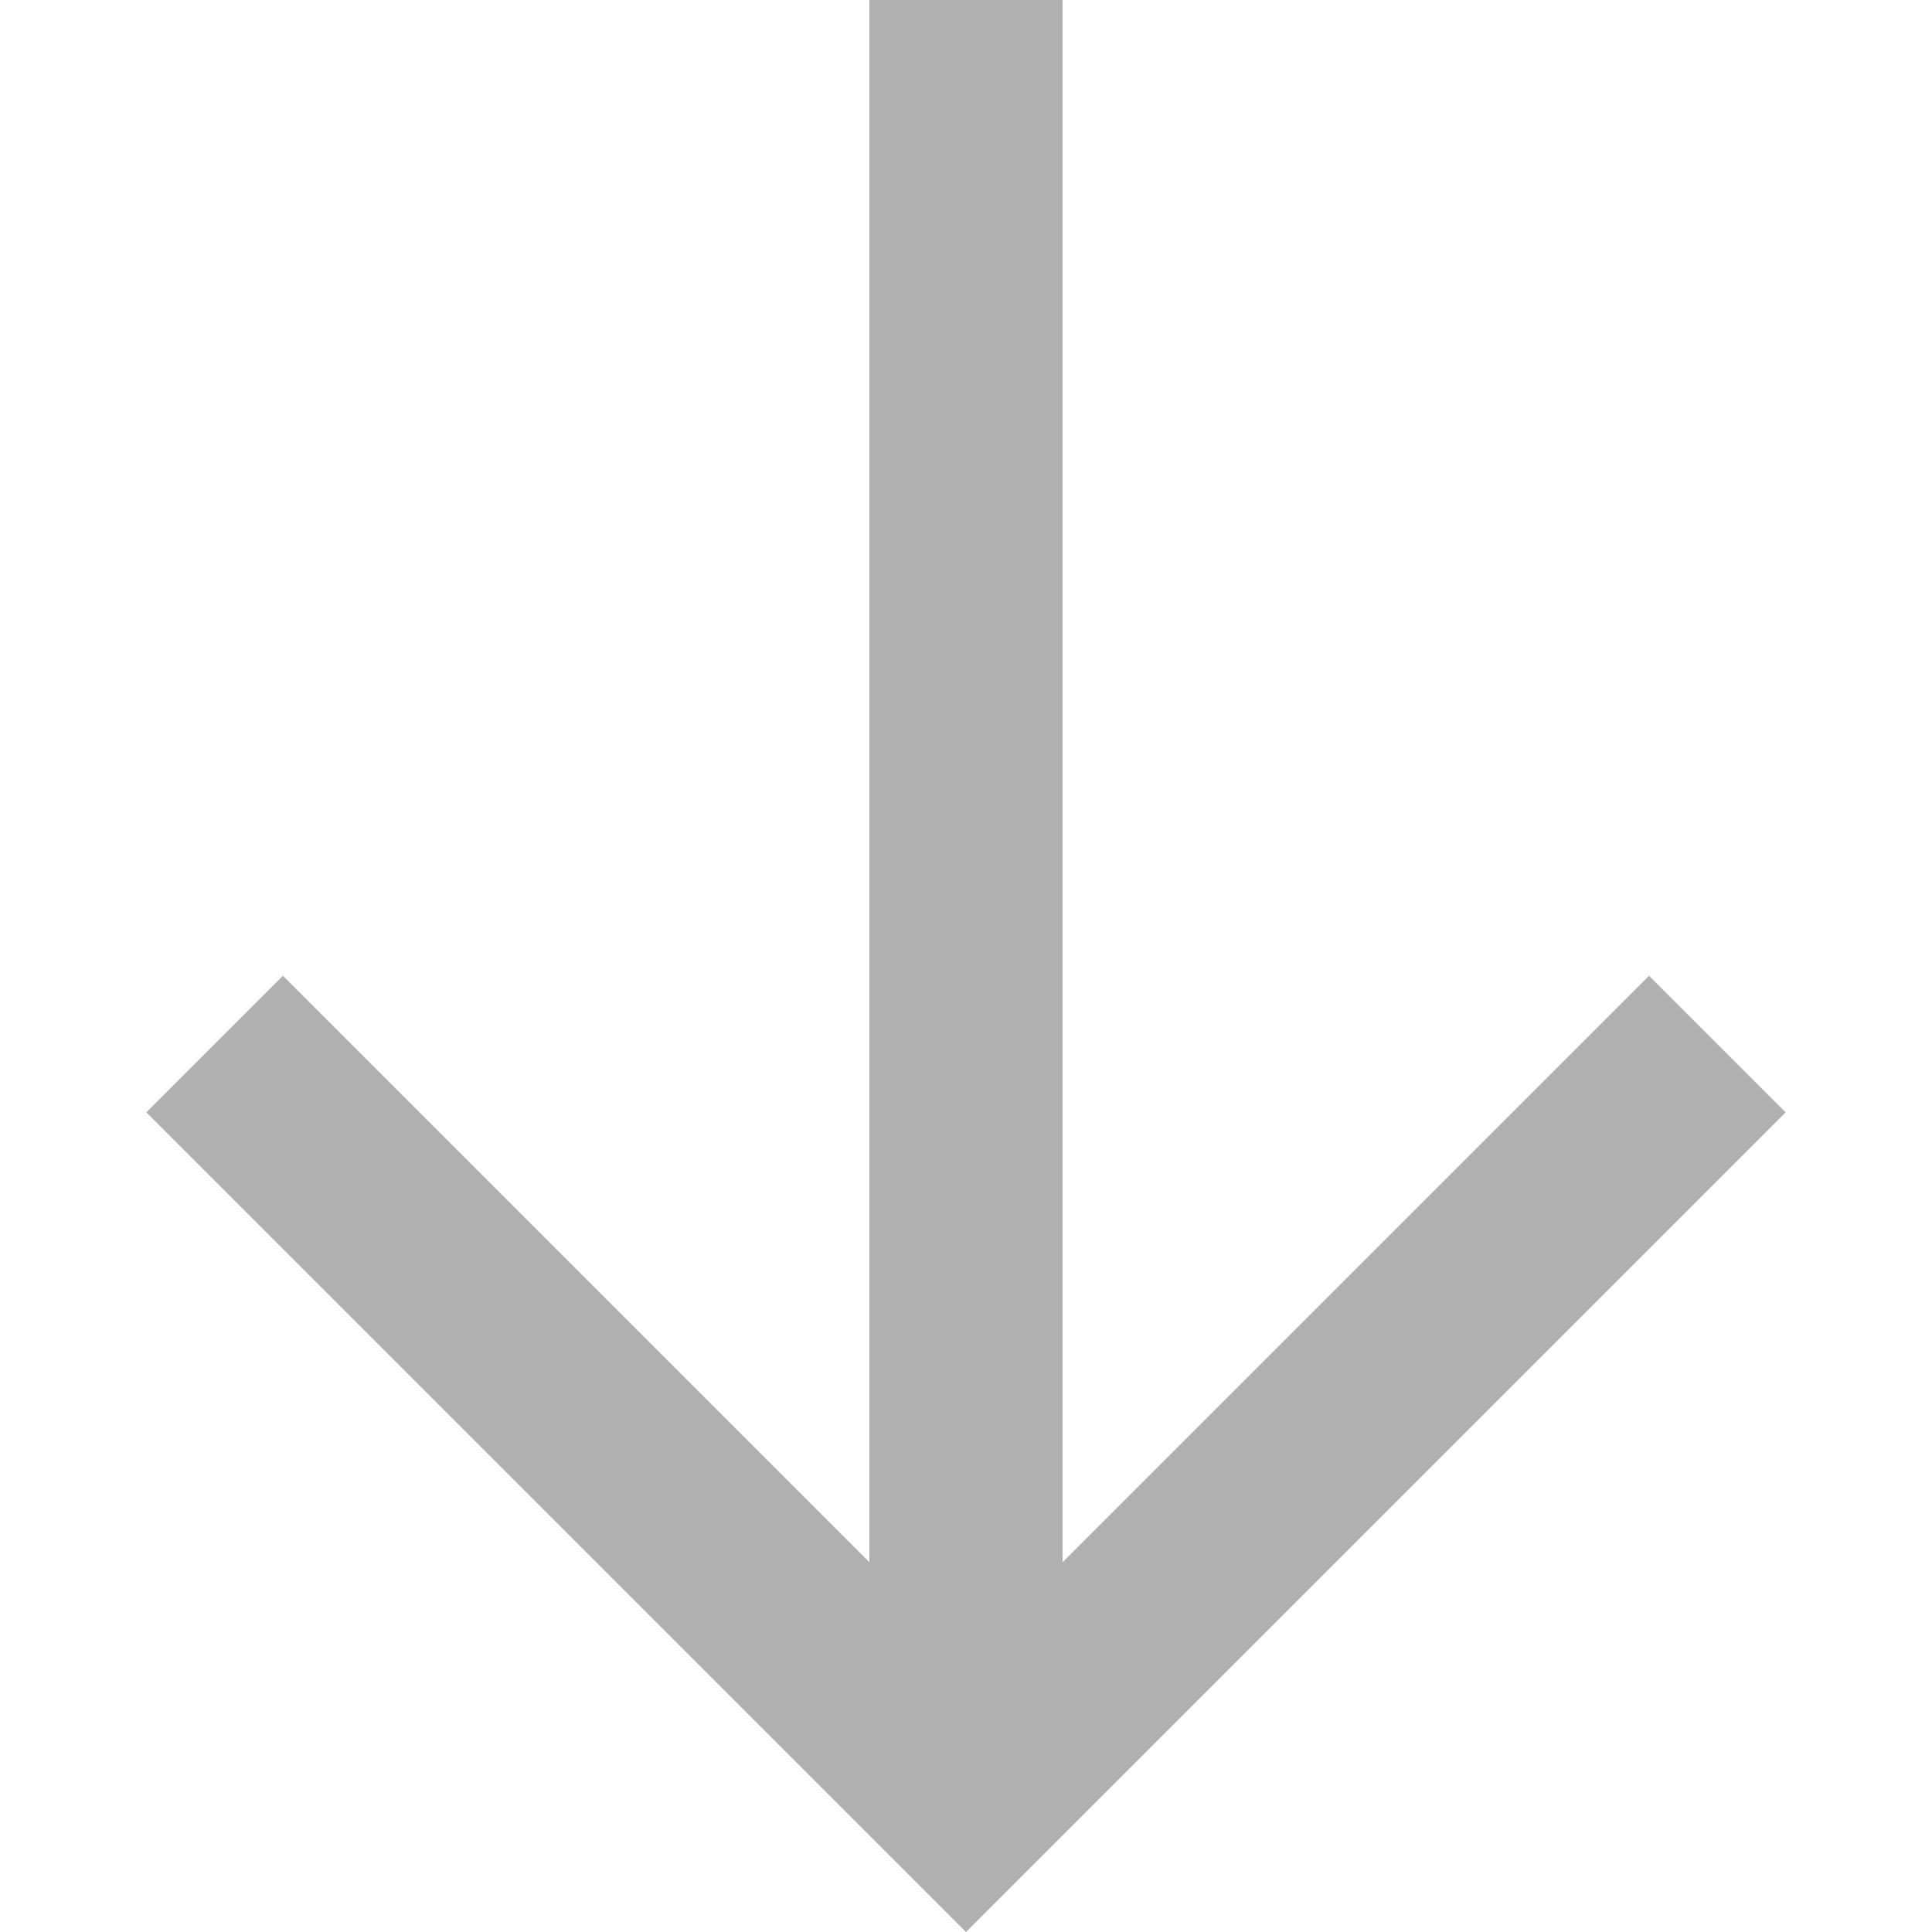 <svg width="20" height="20" viewBox="0 0 20 20" fill="none" xmlns="http://www.w3.org/2000/svg">
<path d="M11 16.172L17.071 10.101L18.485 11.515L10 20L9.293 19.293L1.515 11.515L2.929 10.101L9 16.172L9 8.29205e-07L11 6.54359e-07L11 16.172Z" fill="#B0B0B0"/>
</svg>
